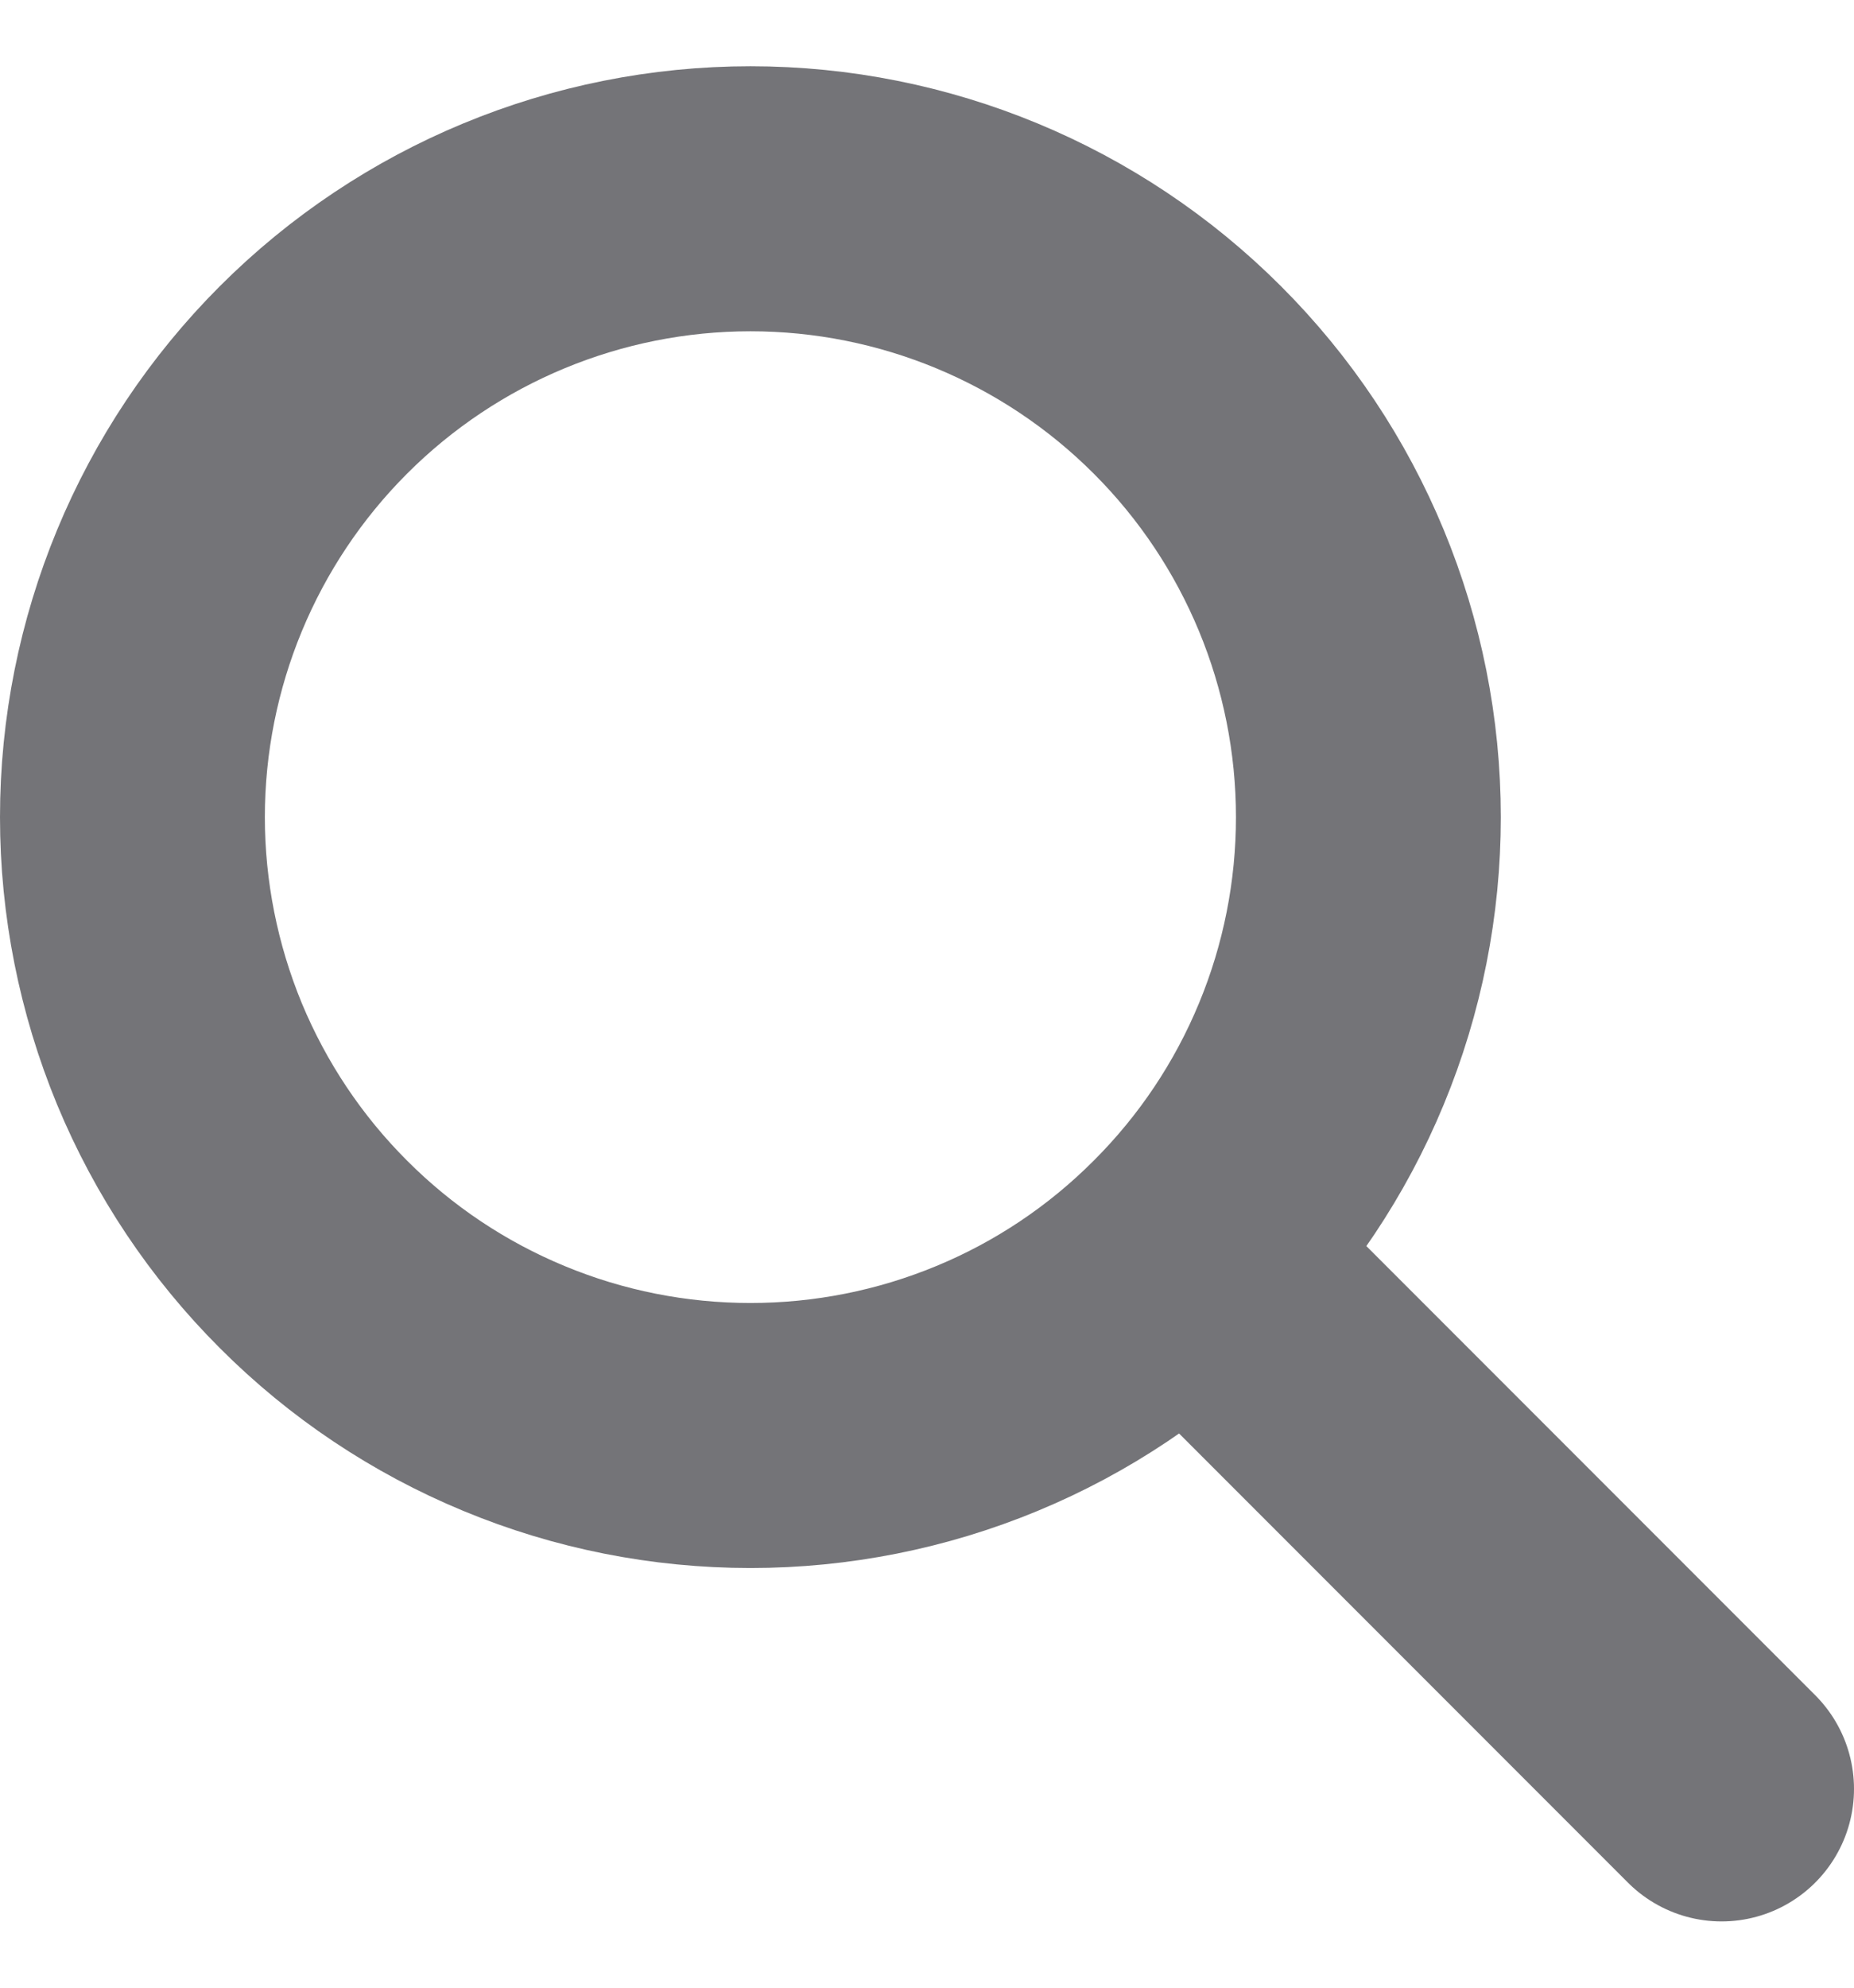 <svg width="14" height="15" viewBox="0 0 14 15" fill="none" xmlns="http://www.w3.org/2000/svg">
<path d="M13 13.5L9 9.5L13 13.5ZM10.333 6.167C10.333 6.779 10.213 7.386 9.978 7.953C9.744 8.519 9.4 9.033 8.966 9.466C8.533 9.9 8.019 10.244 7.453 10.478C6.886 10.713 6.279 10.833 5.667 10.833C5.054 10.833 4.447 10.713 3.881 10.478C3.315 10.244 2.8 9.9 2.367 9.466C1.933 9.033 1.59 8.519 1.355 7.953C1.121 7.386 1 6.779 1 6.167C1 4.929 1.492 3.742 2.367 2.867C3.242 1.992 4.429 1.5 5.667 1.5C6.904 1.5 8.091 1.992 8.966 2.867C9.842 3.742 10.333 4.929 10.333 6.167Z" stroke="#747478" stroke-width="2" stroke-linecap="round" stroke-linejoin="round"/>
</svg>
